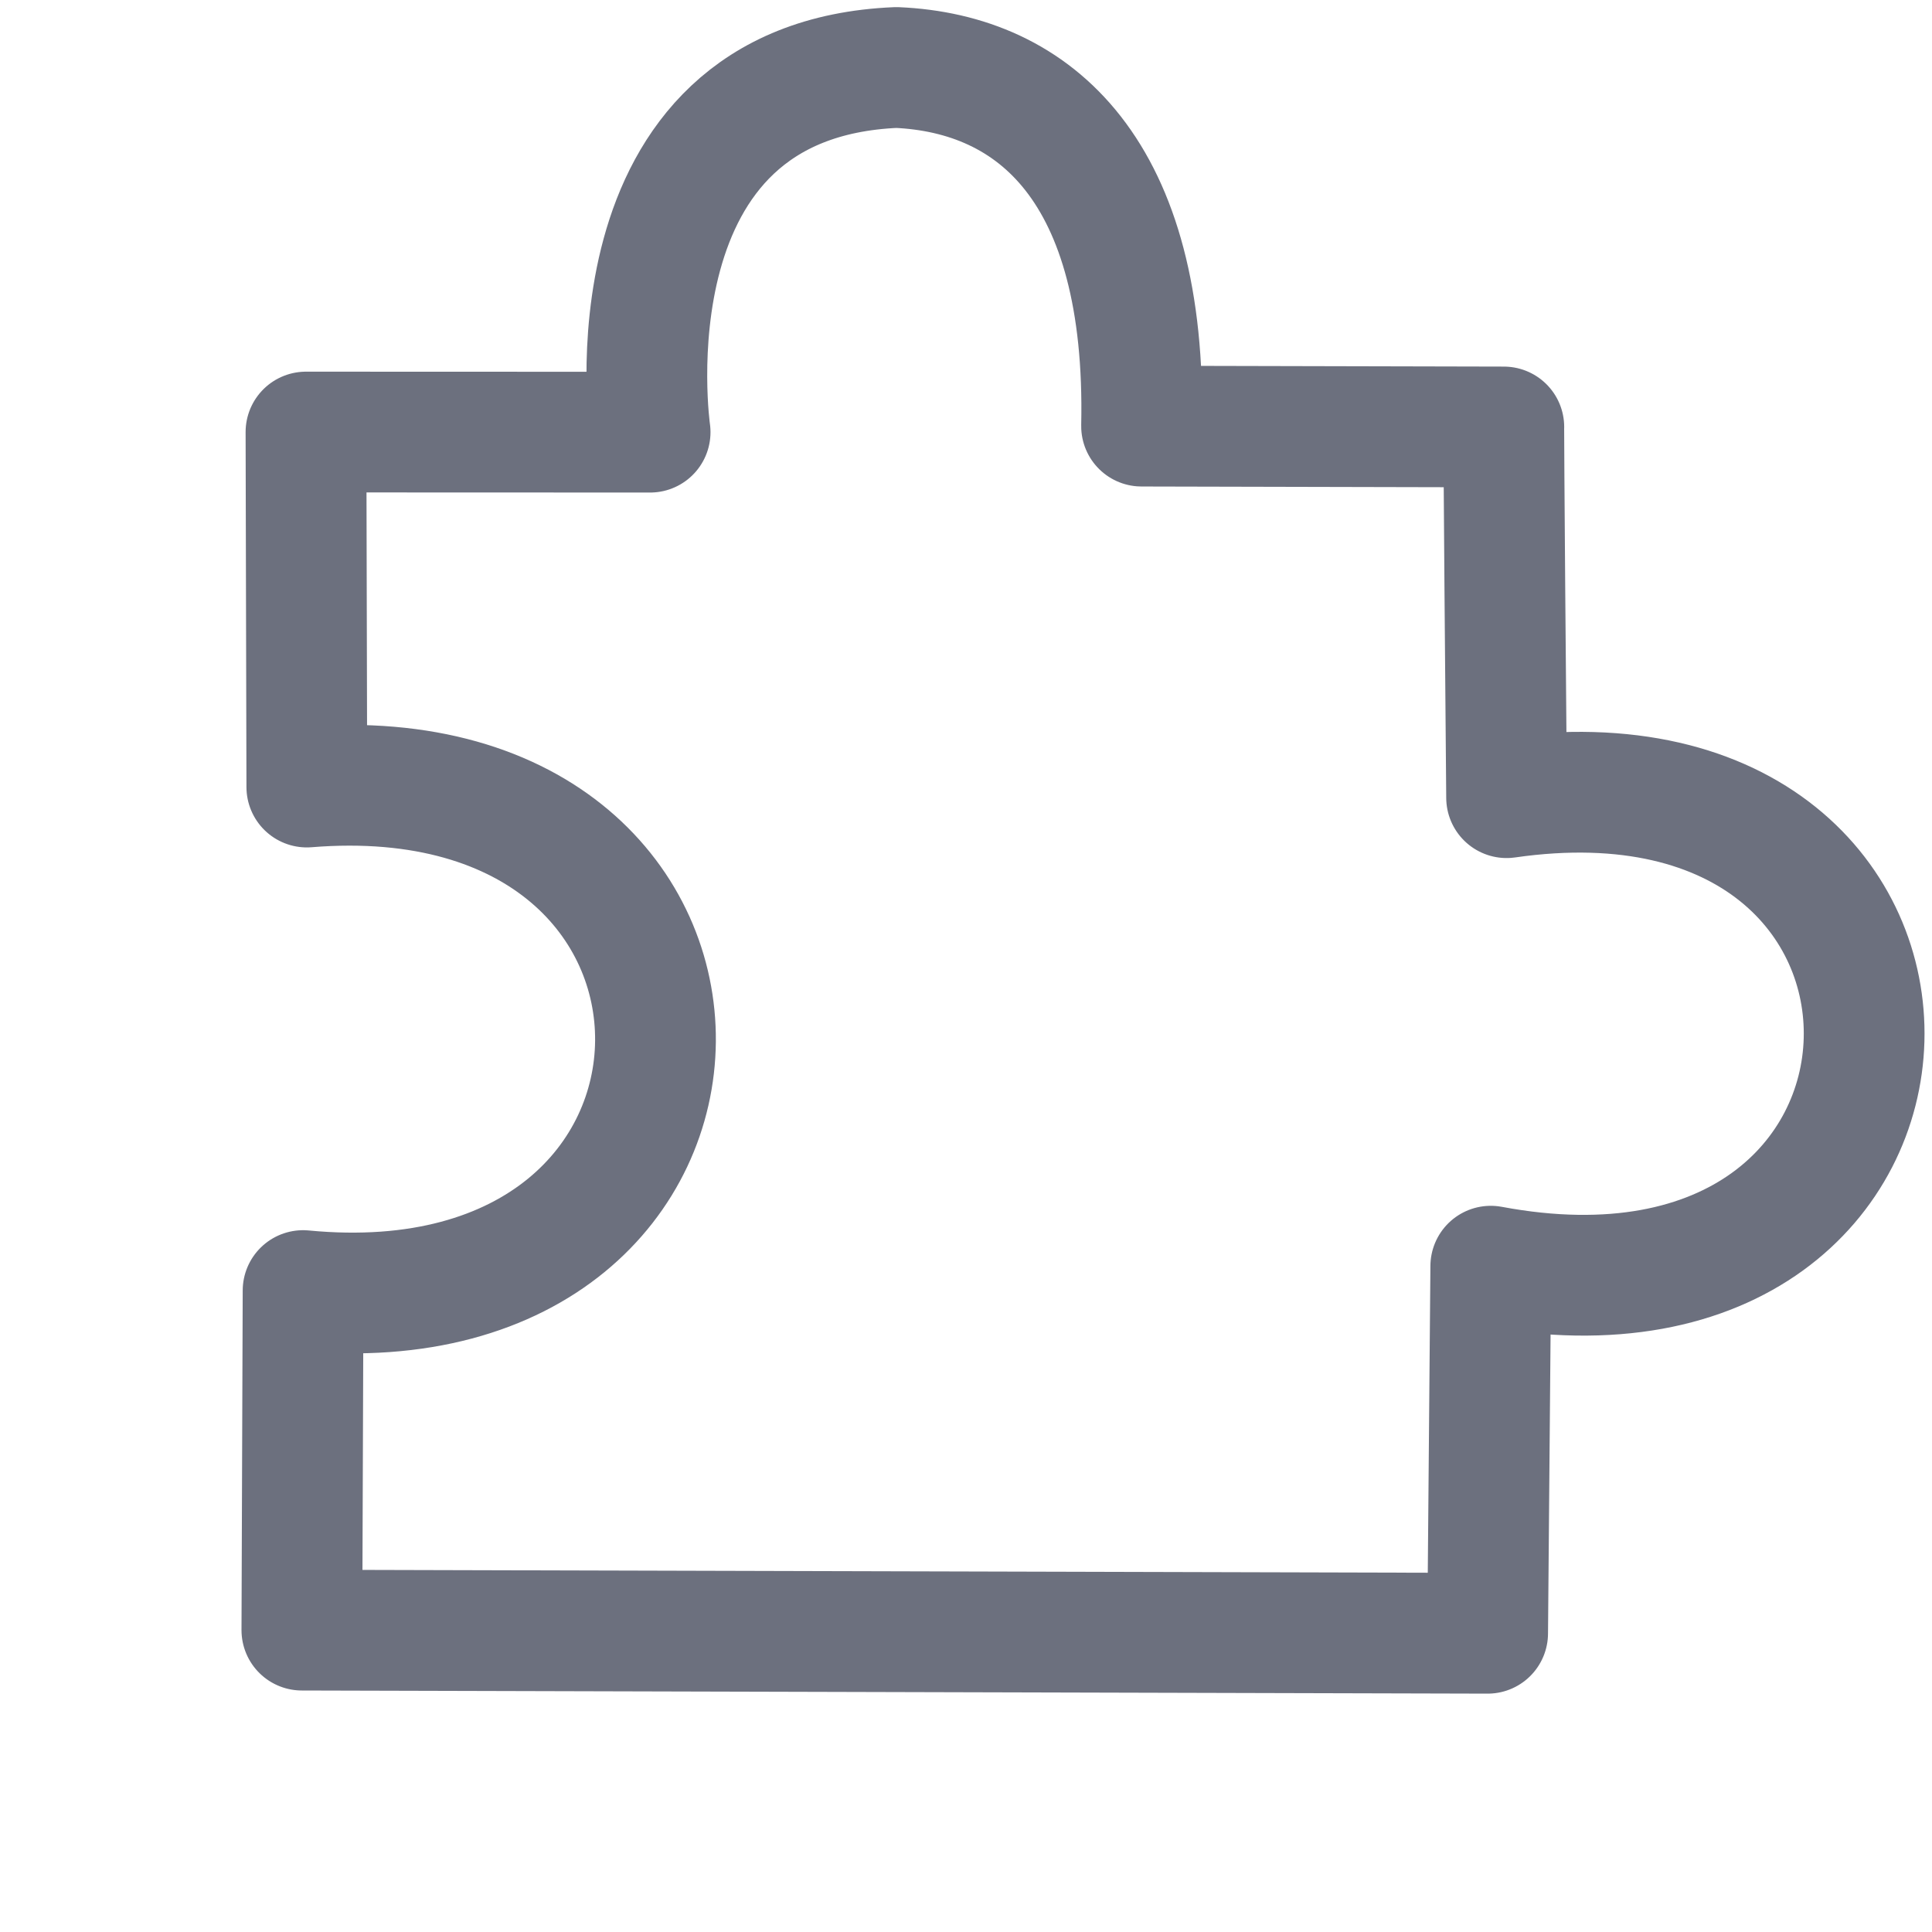 <!-- Copyright 2000-2024 JetBrains s.r.o. and contributors. Use of this source code is governed by the Apache 2.0 license. -->
<svg width="16" height="16" version="1.1" viewBox="0 0 16 16" xmlns="http://www.w3.org/2000/svg">
 <path d="m2.5 13.5 9.82 0.026 0.026-3.04c4.04 0.756 4.16-4.46 0.131-3.88-0.026-2.99-0.023-3.07-0.023-3.07l-3-0.007c0.045-2.11-0.878-2.92-2.03-2.97-2.46 0.102-2.04 3.02-2.04 3.02l-2.85-0.001 0.007 2.94c3.88-0.315 3.83 4.54-0.031 4.17z" fill="none" stroke="#6c707e" stroke-linejoin="round"/>
</svg>
